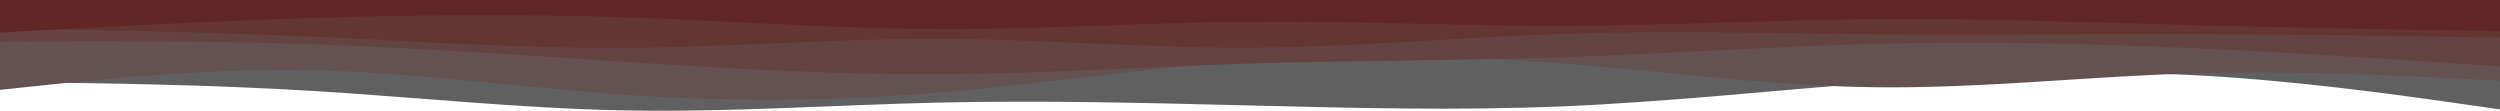 <svg id="layered-waves-haikei" xmlns="http://www.w3.org/2000/svg" width="1920" height="85.052" viewBox="0 0 1920 85.052">
    <path id="Tracé_17" d="M0,63l40,.5C80,64,160,65,240,69.8c80,4.9,160,13.5,240,15s160-4.1,240-6C800,77,880,79,960,81s160,4,240,.7c80-3.4,160-12,240-18.2s160-9.8,240-6,160,15.2,200,20.8l40,5.7V0H0Z" fill="#606060"/>
    <path id="Tracé_18" d="M0,69l40-4.2C80,60.7,160,52.3,240,54S400,67.3,480,72.8a1602.357,1602.357,0,0,0,240-1.6c80-6.5,160-18.9,240-24.4s160-4.1,240,2C1280,55,1360,66,1440,67s160-8,240-10.5S1840,58,1880,60l40,2V0H0Z" fill="#635251"/>
    <path id="Tracé_19" d="M0,32l40-.2c40-.1,120-.5,200,2.2s160,8.3,240,13.5S640,57.3,720,57s160-5.7,240-8.2,160-2.1,240-4.8,160-8.3,240-10.3,160-.4,240,3.1,160,8.9,200,11.5l40,2.7V0H0Z" fill="#644442"/>
    <path id="Tracé_20" d="M0,22l40,.7c40,.6,120,2,200,5.5s160,9.1,240,8.6,160-7.1,240-7c80,.2,160,7.2,240,6.9,80-.4,160-8,240-10.7s160-.3,240,.3c80,.7,160-.3,240-.1,80,.1,160,1.5,200,2.1l40,.7V0H0Z" fill="#633634"/>
    <path id="Tracé_21" d="M0,25l40-2.2c40-2.1,120-6.5,200-9s160-3.1,240-.5c80,2.7,160,8.7,240,9,80,.4,160-5,240-5.6,80-.7,160,3.3,240,3.1,80-.1,160-4.5,240-5.1,80-.7,160,2.3,240,4.5,80,2.1,160,3.5,200,4.1l40,.7V0H0Z" fill="#612626"/>
</svg>
